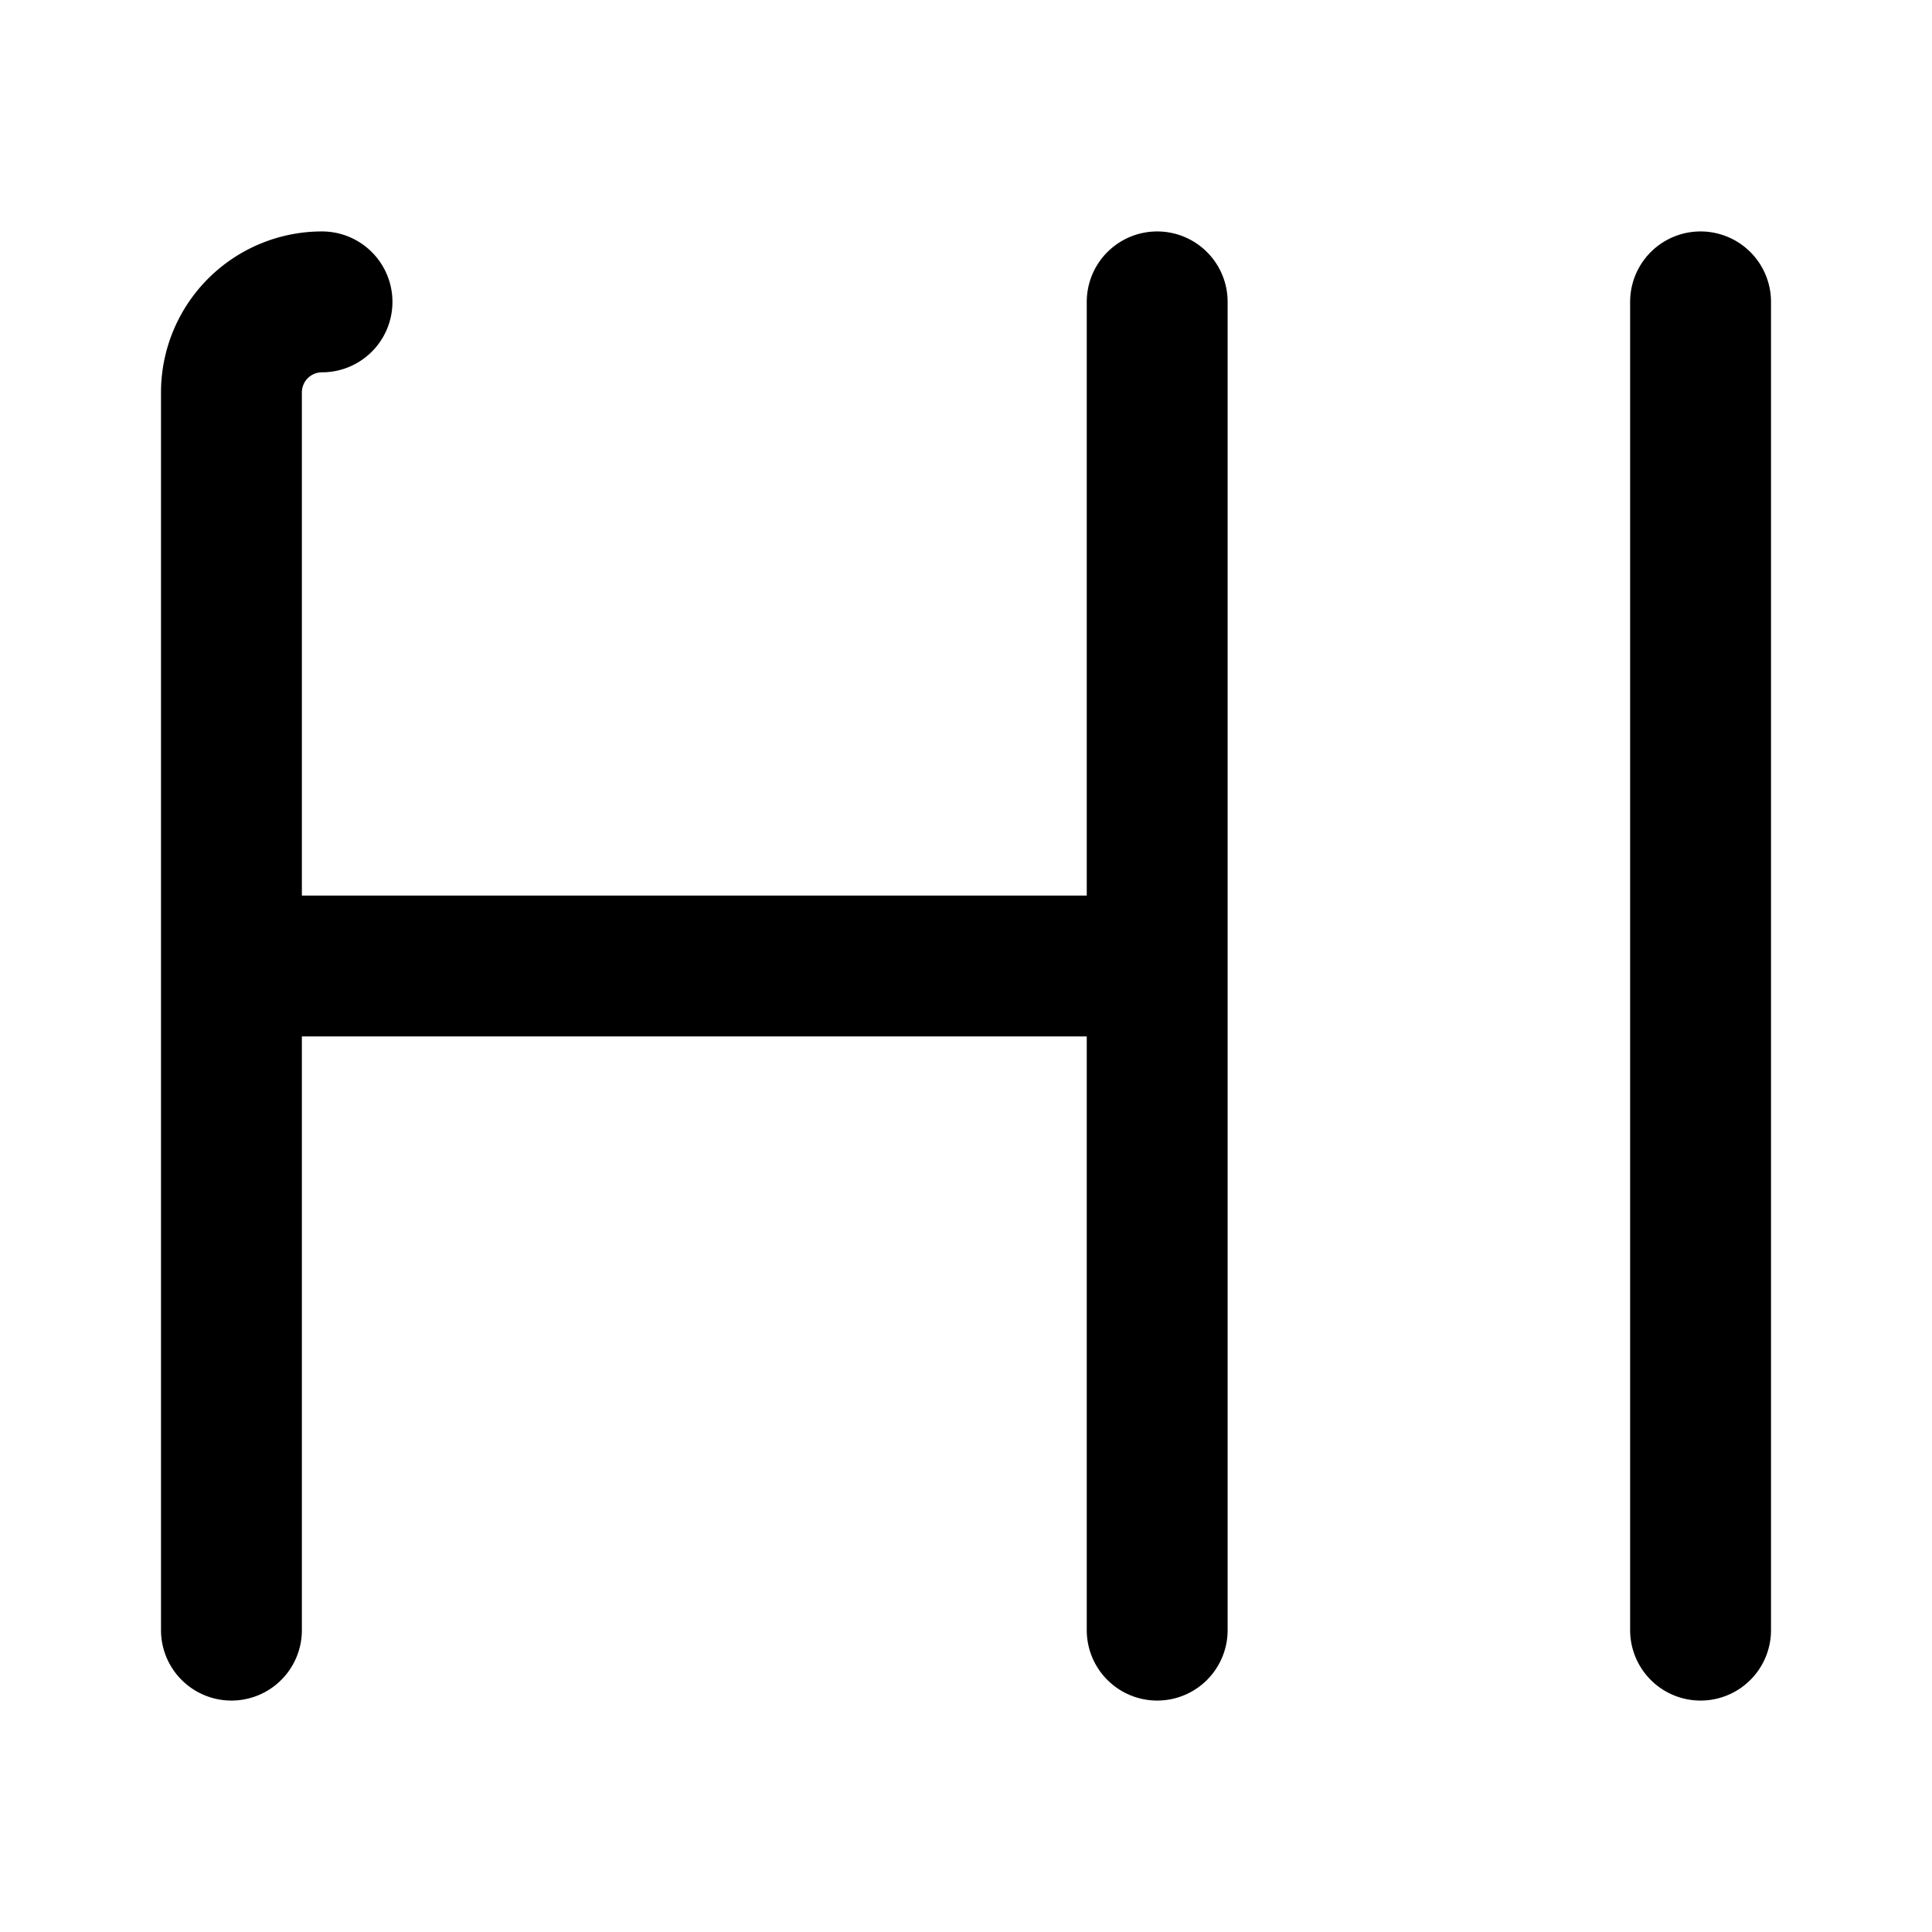 <svg xmlns="http://www.w3.org/2000/svg" width="192" height="192" fill="none"><path stroke="#000" stroke-linecap="round" stroke-linejoin="round" stroke-width="14" d="M32 30a9 9 0 0 0-9 9m92 57H23m146-66v132M23 39v123m92-132v132"/></svg>